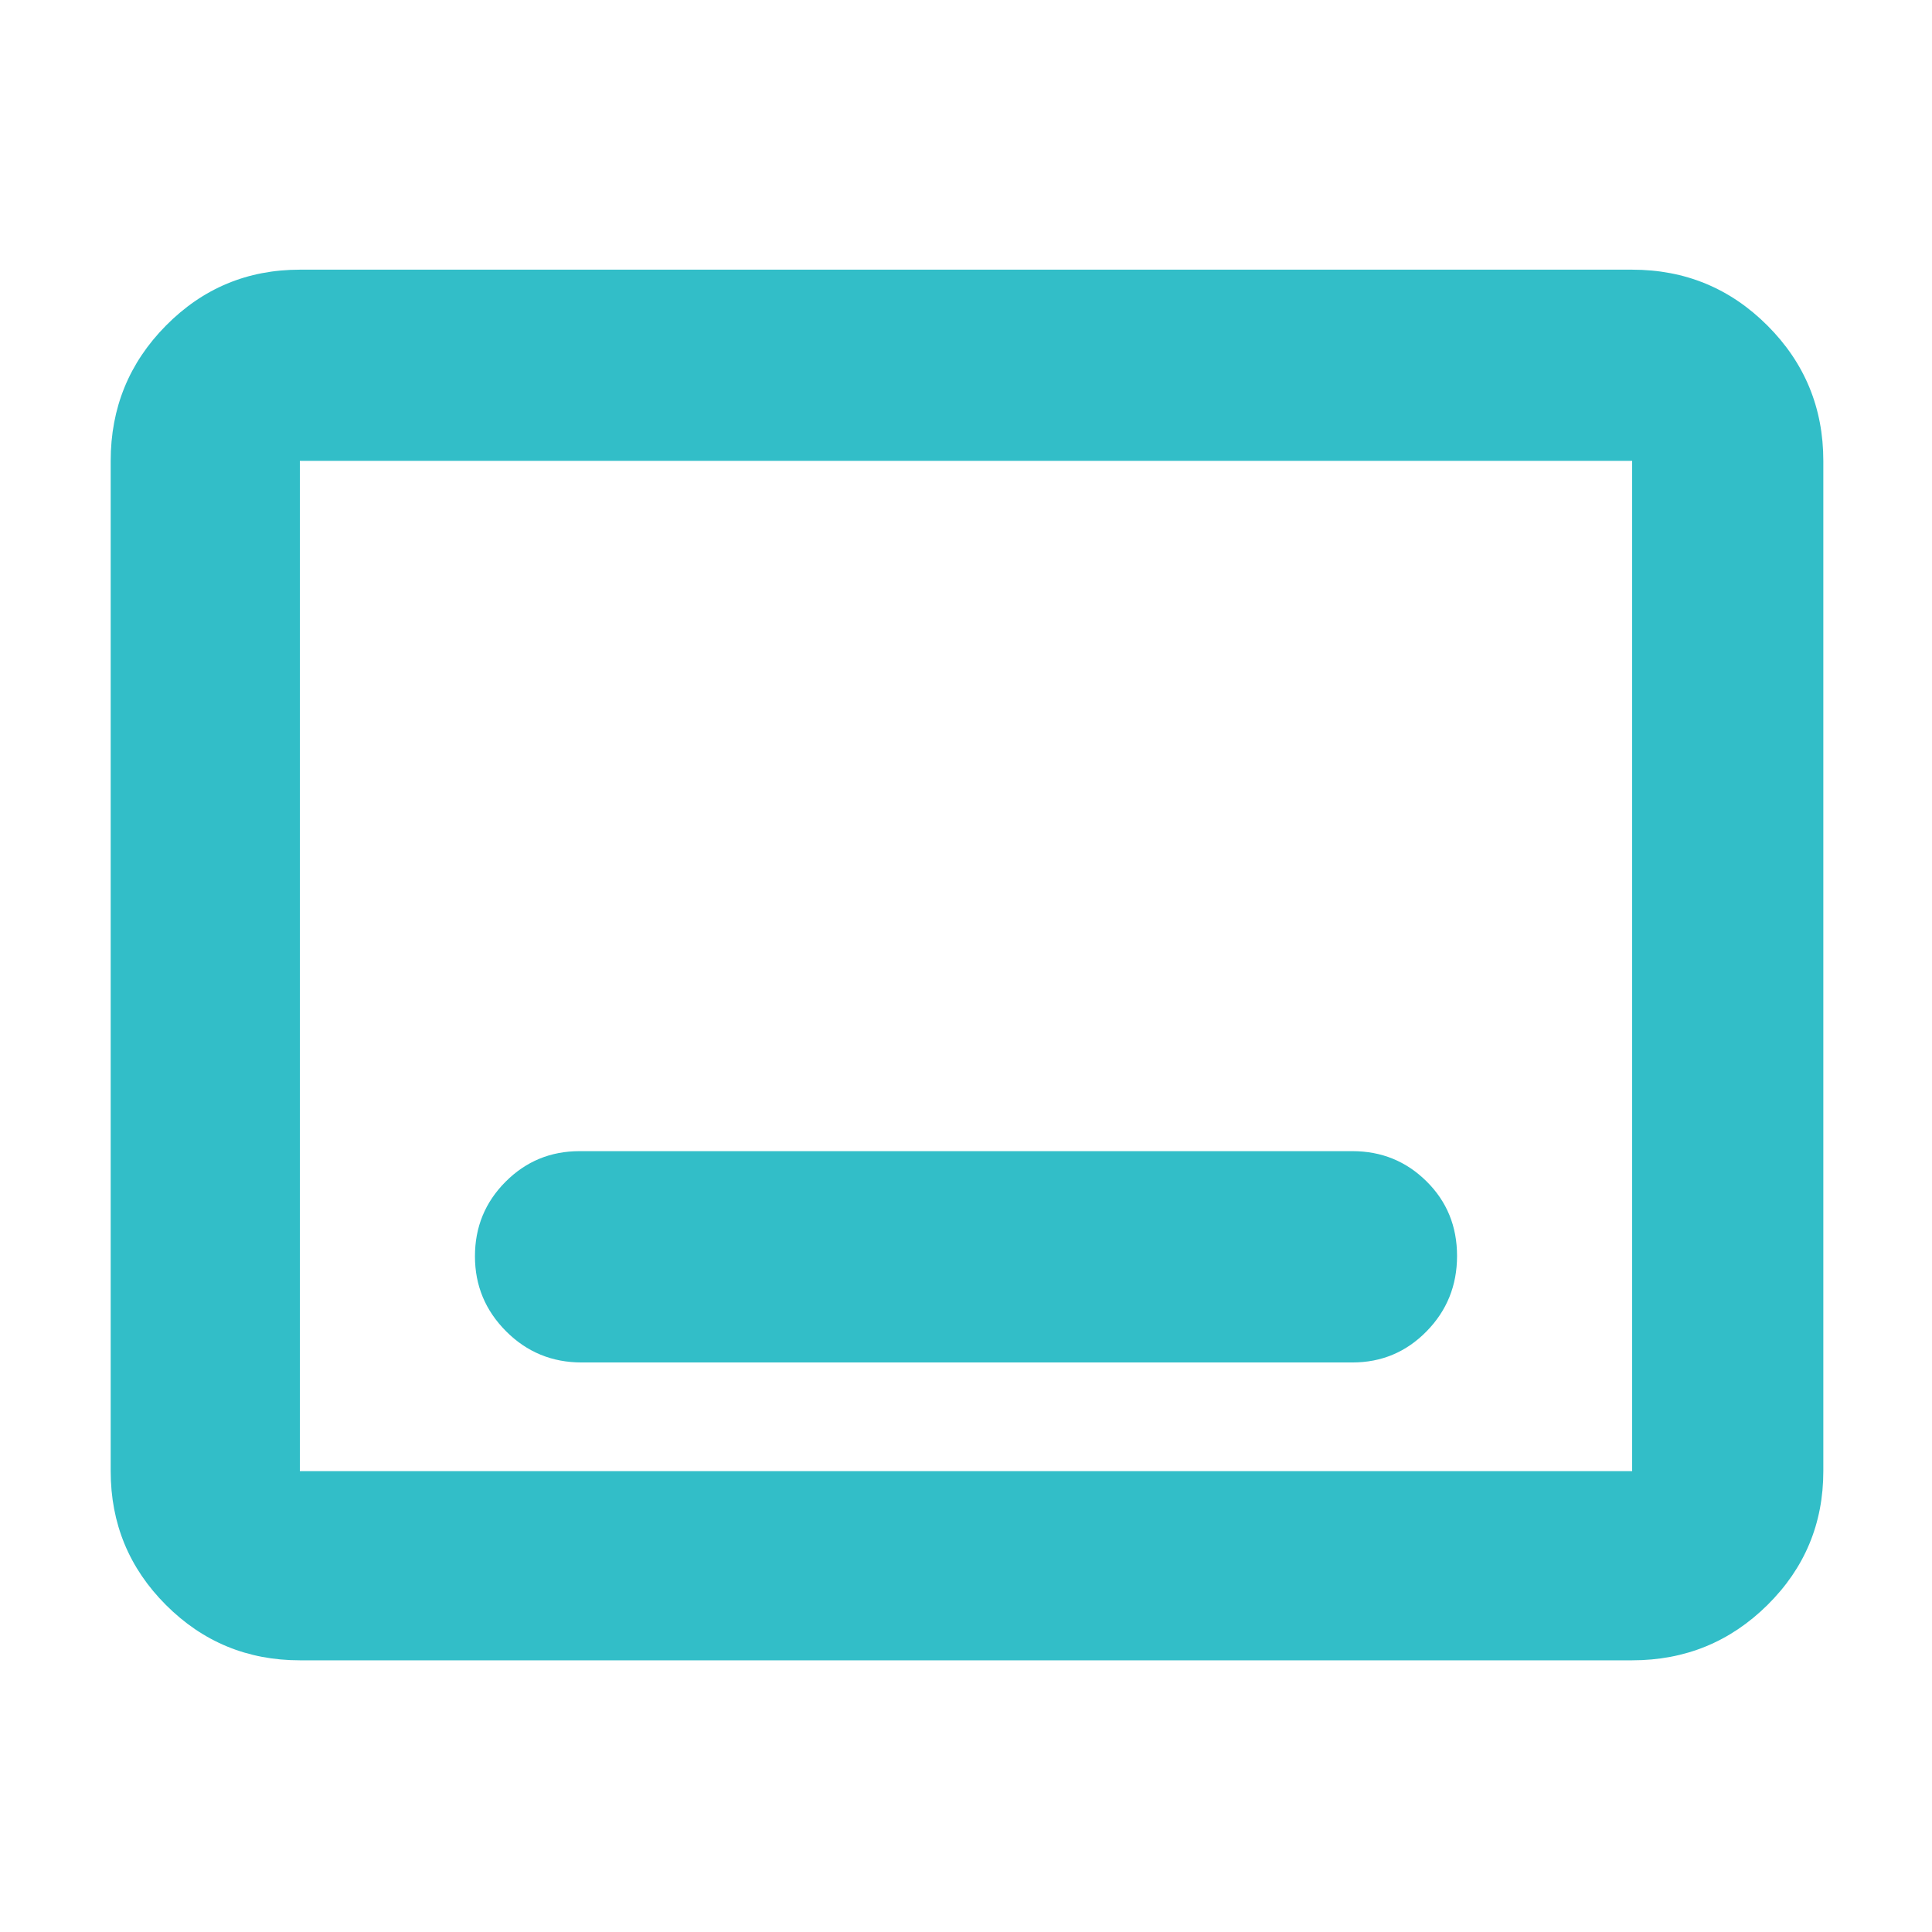 <svg xmlns="http://www.w3.org/2000/svg" height="48" viewBox="0 -960 960 960" width="48"><path fill="rgb(50, 190, 200)" d="M149-135q-39.05 0-66.53-27.48Q55-189.95 55-229v-502q0-39.46 27.47-67.23Q109.95-826 149-826h662q39.46 0 67.23 27.77Q906-770.46 906-731v502q0 39.05-27.77 66.52Q850.46-135 811-135H149Zm0-94h662v-502H149v502Zm0 0v-502 502Zm140-54h383q21.67 0 36.83-15.44Q724-313.88 724-335.94 724-358 708.83-373q-15.16-15-36.83-15H288q-21.67 0-36.83 15.24-15.17 15.23-15.17 37 0 21.76 15.46 37.26Q266.92-283 289-283Z"/></svg>